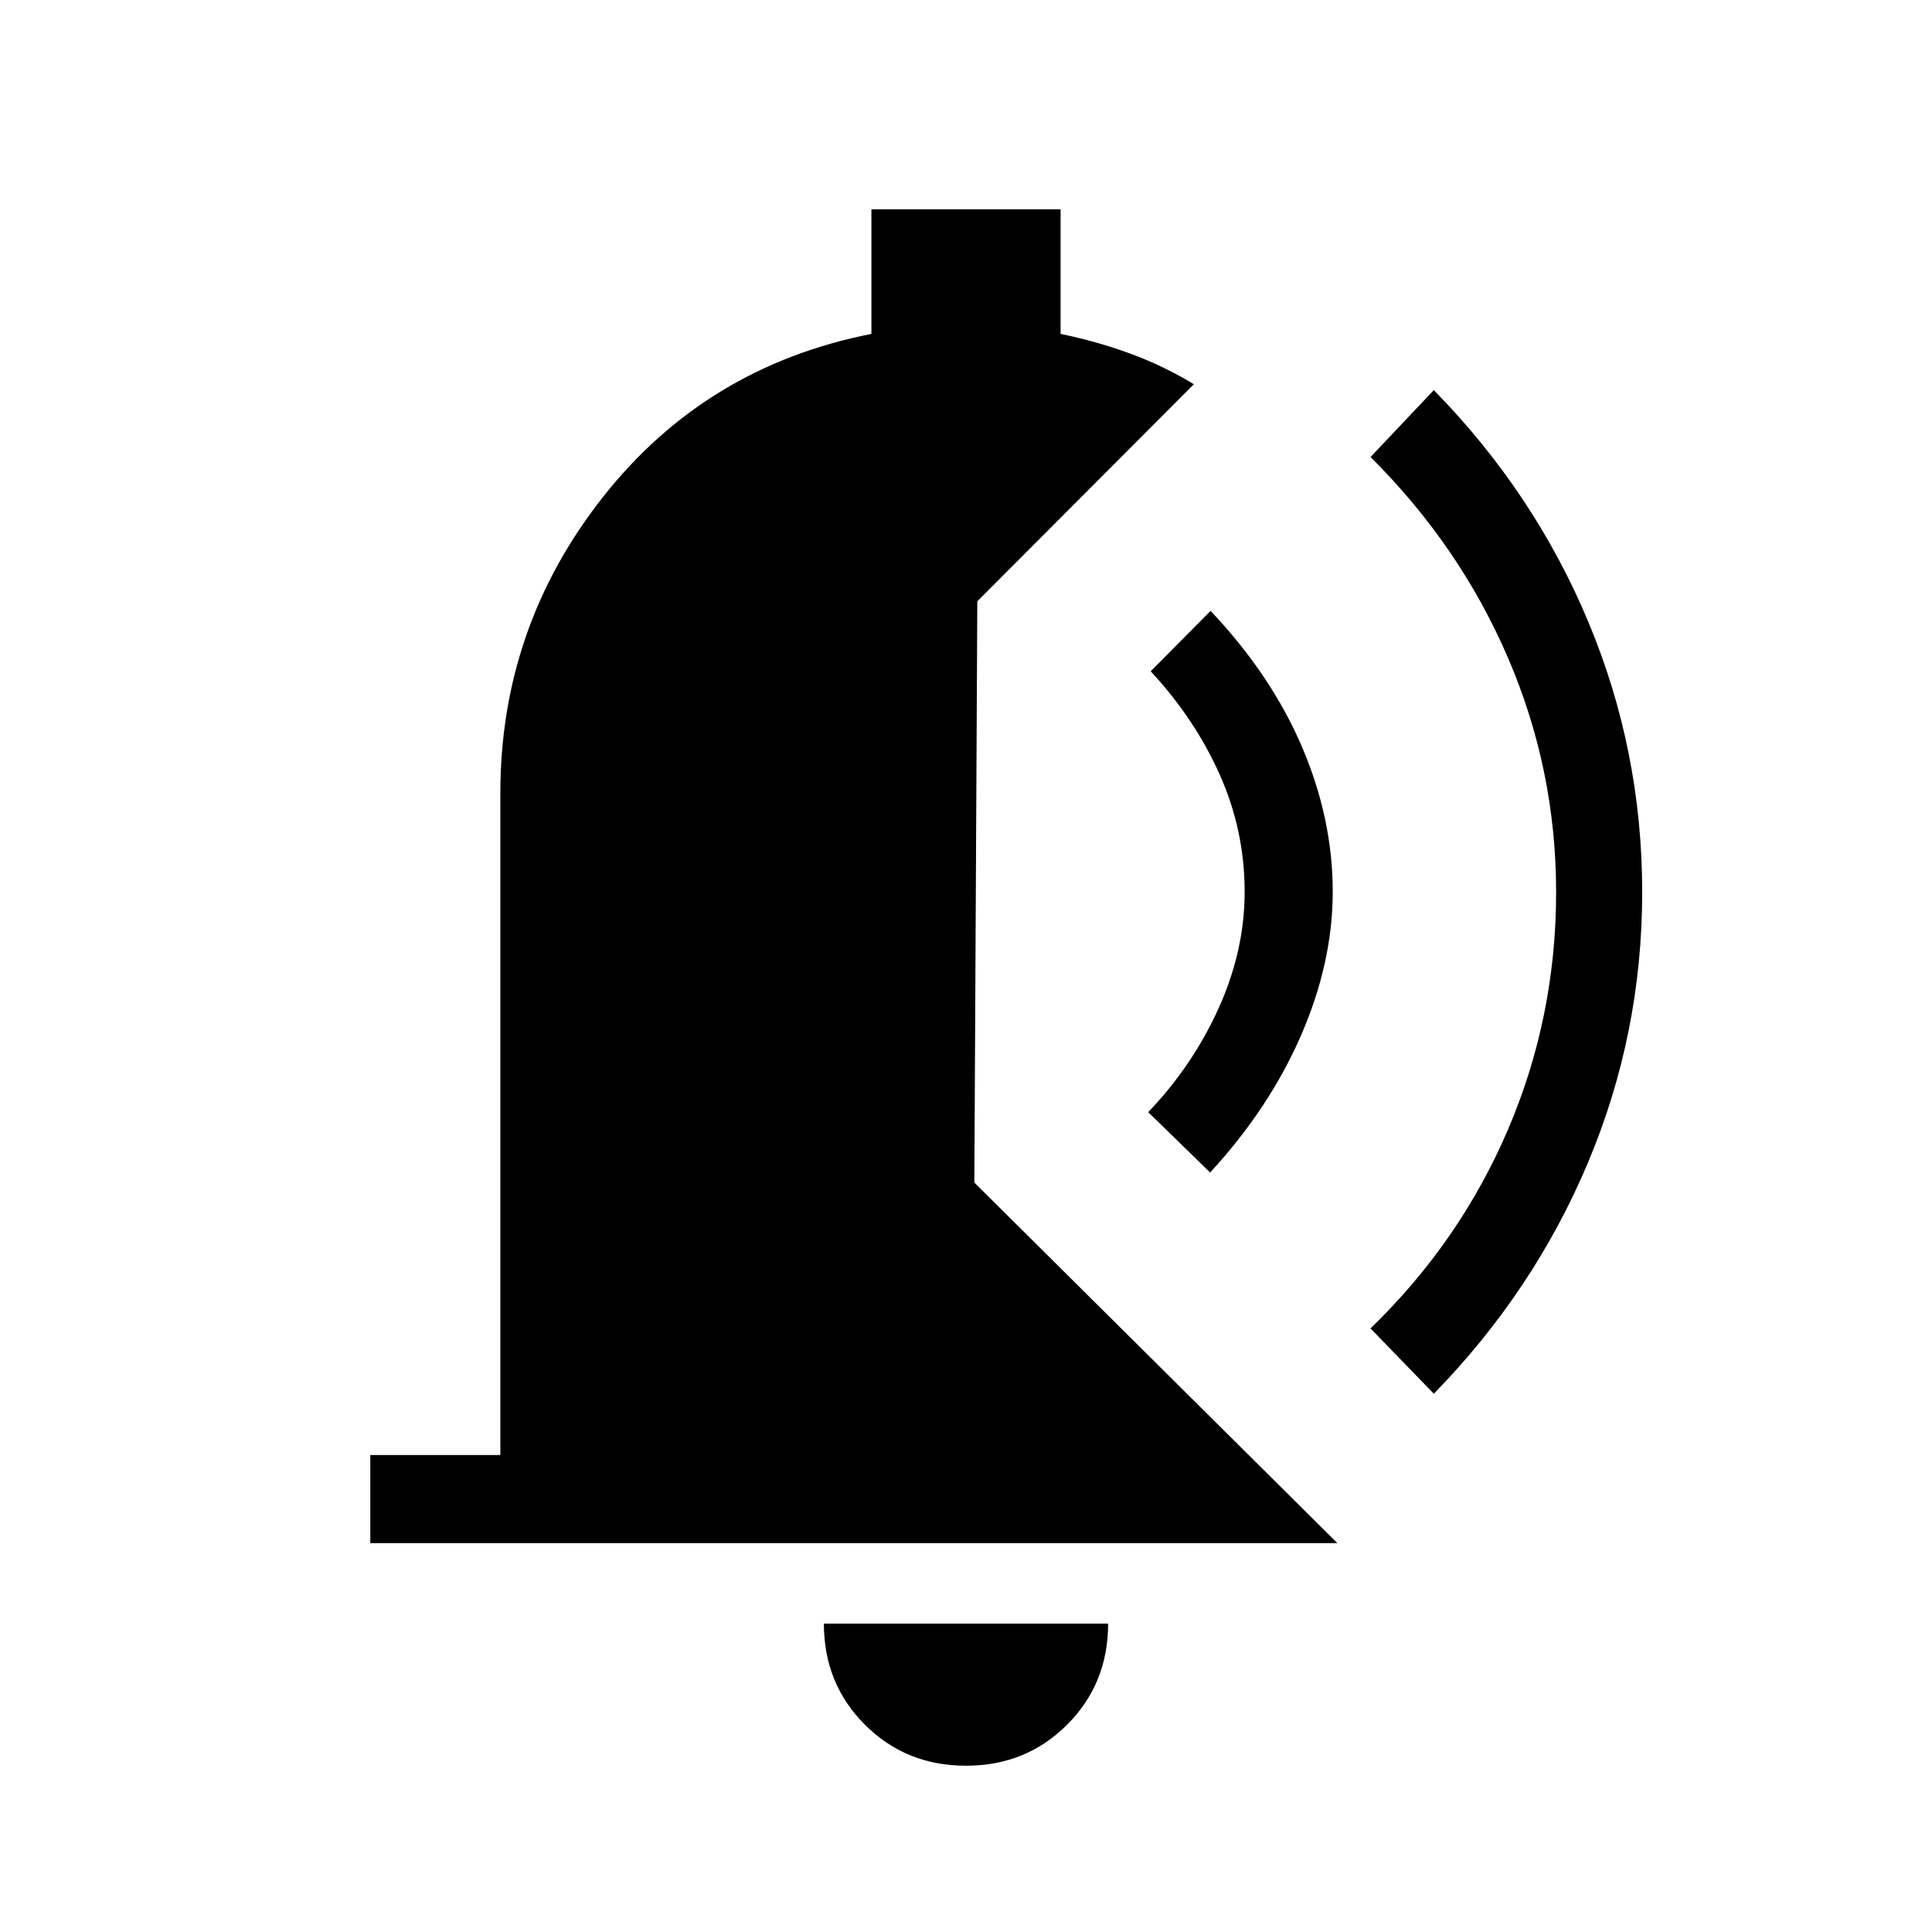 <svg xmlns="http://www.w3.org/2000/svg" height="48" viewBox="0 -960 960 960" width="48"><path d="M480-82.62q-29.85 0-50.23-20.38-20.39-20.38-20.39-50.23h141.24q0 29.85-20.39 50.23Q509.85-82.62 480-82.62ZM184-193.23V-237h64.62v-328.85q0-82.61 51.11-147.34 51.12-64.73 133.27-80.89V-856h94v61.92q18.08 3.7 34.69 9.81 16.62 6.12 31.54 15.19L485.62-661.23l-1.47 288.85 180.39 179.15H184Zm528.46-74.23L681-299.92q44.38-42.93 68.31-98.81 23.92-55.89 23.92-117.96 0-60.85-23.92-116.46-23.93-55.62-68.31-99.77l31.46-33.23q49.77 50.77 76.66 114.88Q816-587.15 816-516.69q0 70.23-26.88 134.23-26.89 64-76.66 115ZM601.31-377.38l-30.77-30q22.08-23.08 35-51.66 12.92-28.58 12.92-57.88 0-30.31-12.31-58-12.3-27.7-34.38-51.54l29.77-30q30.23 32 45.46 67.69t15.23 71.85q0 35.15-15.73 71.34-15.73 36.2-45.19 68.2Z"/></svg>